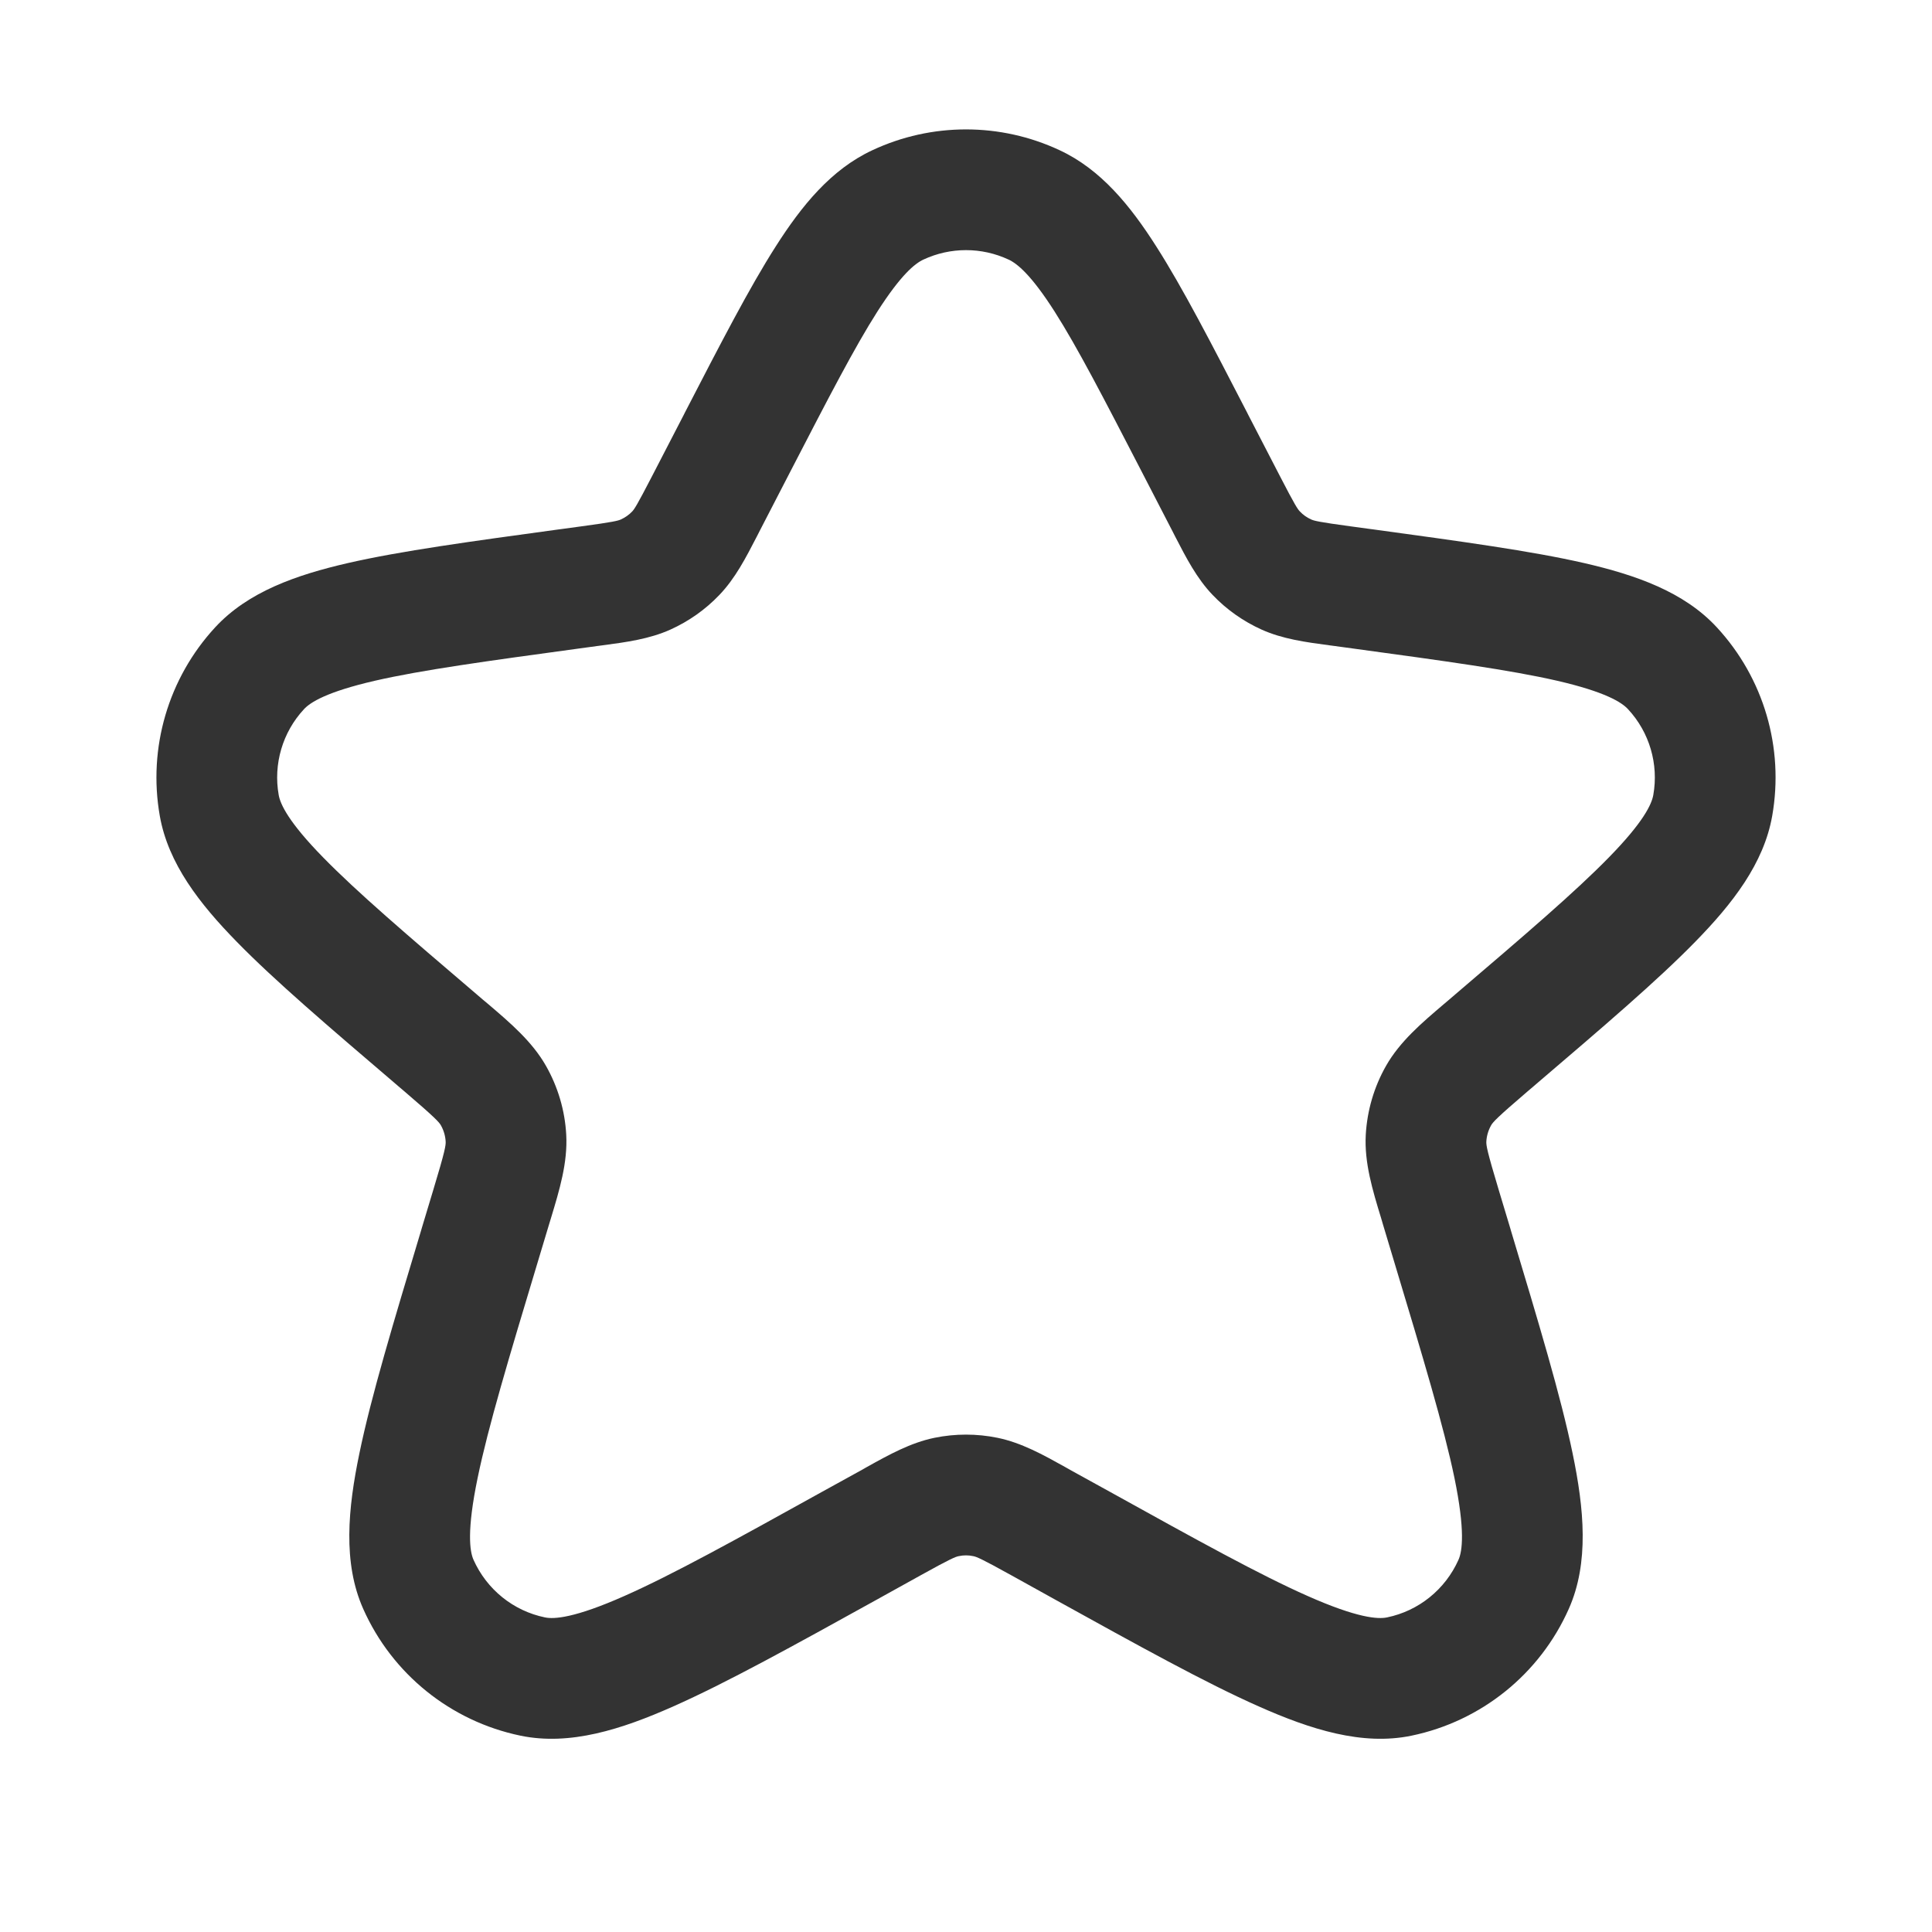 <svg width="24" height="24" viewBox="0 0 24 24" fill="none" xmlns="http://www.w3.org/2000/svg">
<path fill-rule="evenodd" clip-rule="evenodd" d="M10.835 1.867C11.573 1.521 12.427 1.521 13.165 1.867C13.675 2.105 14.04 2.553 14.364 3.062C14.69 3.572 15.047 4.264 15.492 5.125L15.509 5.159L15.901 5.917C16.089 6.281 16.12 6.325 16.148 6.354C16.187 6.396 16.235 6.429 16.288 6.453C16.324 6.469 16.375 6.484 16.782 6.539L17.025 6.572L17.064 6.577C18.152 6.726 19.021 6.844 19.676 6.994C20.32 7.142 20.919 7.351 21.327 7.793C21.91 8.423 22.164 9.29 22.015 10.135C21.911 10.727 21.521 11.227 21.058 11.7C20.589 12.18 19.922 12.75 19.087 13.463L19.057 13.489L18.978 13.556C18.59 13.888 18.545 13.94 18.522 13.981C18.488 14.042 18.468 14.11 18.464 14.179C18.461 14.226 18.471 14.294 18.618 14.783L18.759 15.251L18.77 15.289C19.115 16.436 19.389 17.345 19.535 18.052C19.678 18.74 19.743 19.413 19.488 19.986C19.129 20.794 18.402 21.381 17.535 21.561C16.922 21.689 16.278 21.483 15.635 21.197C14.976 20.905 14.145 20.445 13.097 19.865L13.063 19.846L12.567 19.571C12.185 19.359 12.131 19.339 12.09 19.331C12.031 19.318 11.969 19.318 11.91 19.331C11.869 19.339 11.815 19.359 11.433 19.571L10.937 19.846L10.903 19.865C9.855 20.445 9.024 20.905 8.365 21.197C7.722 21.483 7.079 21.689 6.465 21.561C5.598 21.381 4.871 20.794 4.512 19.986C4.257 19.413 4.322 18.74 4.465 18.052C4.611 17.345 4.885 16.436 5.23 15.289L5.241 15.251L5.382 14.783C5.53 14.294 5.539 14.226 5.536 14.179C5.532 14.11 5.512 14.042 5.478 13.981C5.455 13.94 5.41 13.888 5.022 13.556L4.943 13.489L4.913 13.463C4.078 12.75 3.411 12.18 2.942 11.7C2.479 11.227 2.089 10.727 1.985 10.135C1.836 9.29 2.091 8.423 2.673 7.793C3.081 7.351 3.68 7.142 4.324 6.994C4.979 6.844 5.848 6.726 6.937 6.577L6.976 6.572L7.218 6.539C7.625 6.484 7.676 6.469 7.713 6.453C7.765 6.429 7.813 6.396 7.853 6.354C7.88 6.325 7.911 6.281 8.099 5.917L8.491 5.159L8.508 5.125C8.953 4.264 9.31 3.572 9.636 3.062C9.96 2.553 10.325 2.105 10.835 1.867ZM12.53 3.225C12.194 3.068 11.806 3.068 11.47 3.225C11.363 3.275 11.19 3.416 10.9 3.869C10.616 4.314 10.29 4.945 9.823 5.848L9.432 6.605C9.422 6.625 9.411 6.646 9.401 6.666C9.265 6.929 9.133 7.186 8.935 7.392C8.762 7.573 8.556 7.718 8.328 7.821C8.068 7.938 7.782 7.977 7.488 8.016C7.466 8.019 7.443 8.022 7.42 8.025L7.178 8.058C6.041 8.213 5.24 8.323 4.659 8.456C4.06 8.594 3.854 8.724 3.775 8.811C3.51 9.097 3.394 9.491 3.462 9.875C3.482 9.99 3.584 10.212 4.014 10.651C4.431 11.078 5.045 11.604 5.918 12.349L5.996 12.416C6.018 12.434 6.04 12.453 6.062 12.471C6.34 12.708 6.611 12.939 6.782 13.24C6.931 13.502 7.018 13.796 7.034 14.097C7.053 14.443 6.95 14.783 6.844 15.133C6.835 15.161 6.827 15.188 6.819 15.215L6.678 15.684C6.319 16.876 6.065 17.722 5.934 18.356C5.797 19.015 5.835 19.271 5.882 19.376C6.046 19.744 6.376 20.011 6.77 20.092C6.883 20.116 7.141 20.099 7.756 19.826C8.348 19.564 9.121 19.137 10.21 18.533L10.707 18.259C10.728 18.247 10.749 18.235 10.77 18.223C11.045 18.07 11.312 17.922 11.608 17.861C11.867 17.808 12.133 17.808 12.392 17.861C12.688 17.922 12.955 18.07 13.23 18.223C13.251 18.235 13.272 18.247 13.293 18.259L13.79 18.533C14.879 19.137 15.652 19.564 16.244 19.826C16.859 20.099 17.117 20.116 17.23 20.092C17.624 20.011 17.954 19.744 18.118 19.376C18.165 19.271 18.203 19.015 18.067 18.356C17.935 17.722 17.681 16.876 17.322 15.684L17.181 15.215C17.173 15.188 17.165 15.161 17.157 15.133C17.05 14.783 16.947 14.443 16.966 14.097C16.983 13.796 17.069 13.502 17.218 13.24C17.389 12.939 17.66 12.708 17.939 12.471C17.96 12.453 17.982 12.434 18.004 12.416L18.082 12.349C18.955 11.604 19.569 11.078 19.986 10.651C20.416 10.212 20.518 9.99 20.538 9.875C20.606 9.491 20.49 9.097 20.225 8.811C20.146 8.724 19.94 8.594 19.341 8.456C18.76 8.323 17.959 8.213 16.822 8.058L16.58 8.025C16.557 8.022 16.534 8.019 16.512 8.016C16.218 7.977 15.932 7.938 15.672 7.821C15.444 7.718 15.238 7.573 15.065 7.392C14.867 7.186 14.735 6.929 14.599 6.666C14.589 6.646 14.579 6.625 14.568 6.605L14.177 5.848C13.71 4.945 13.384 4.314 13.1 3.869C12.811 3.416 12.637 3.275 12.53 3.225Z" fill="#333333"/>
</svg>
